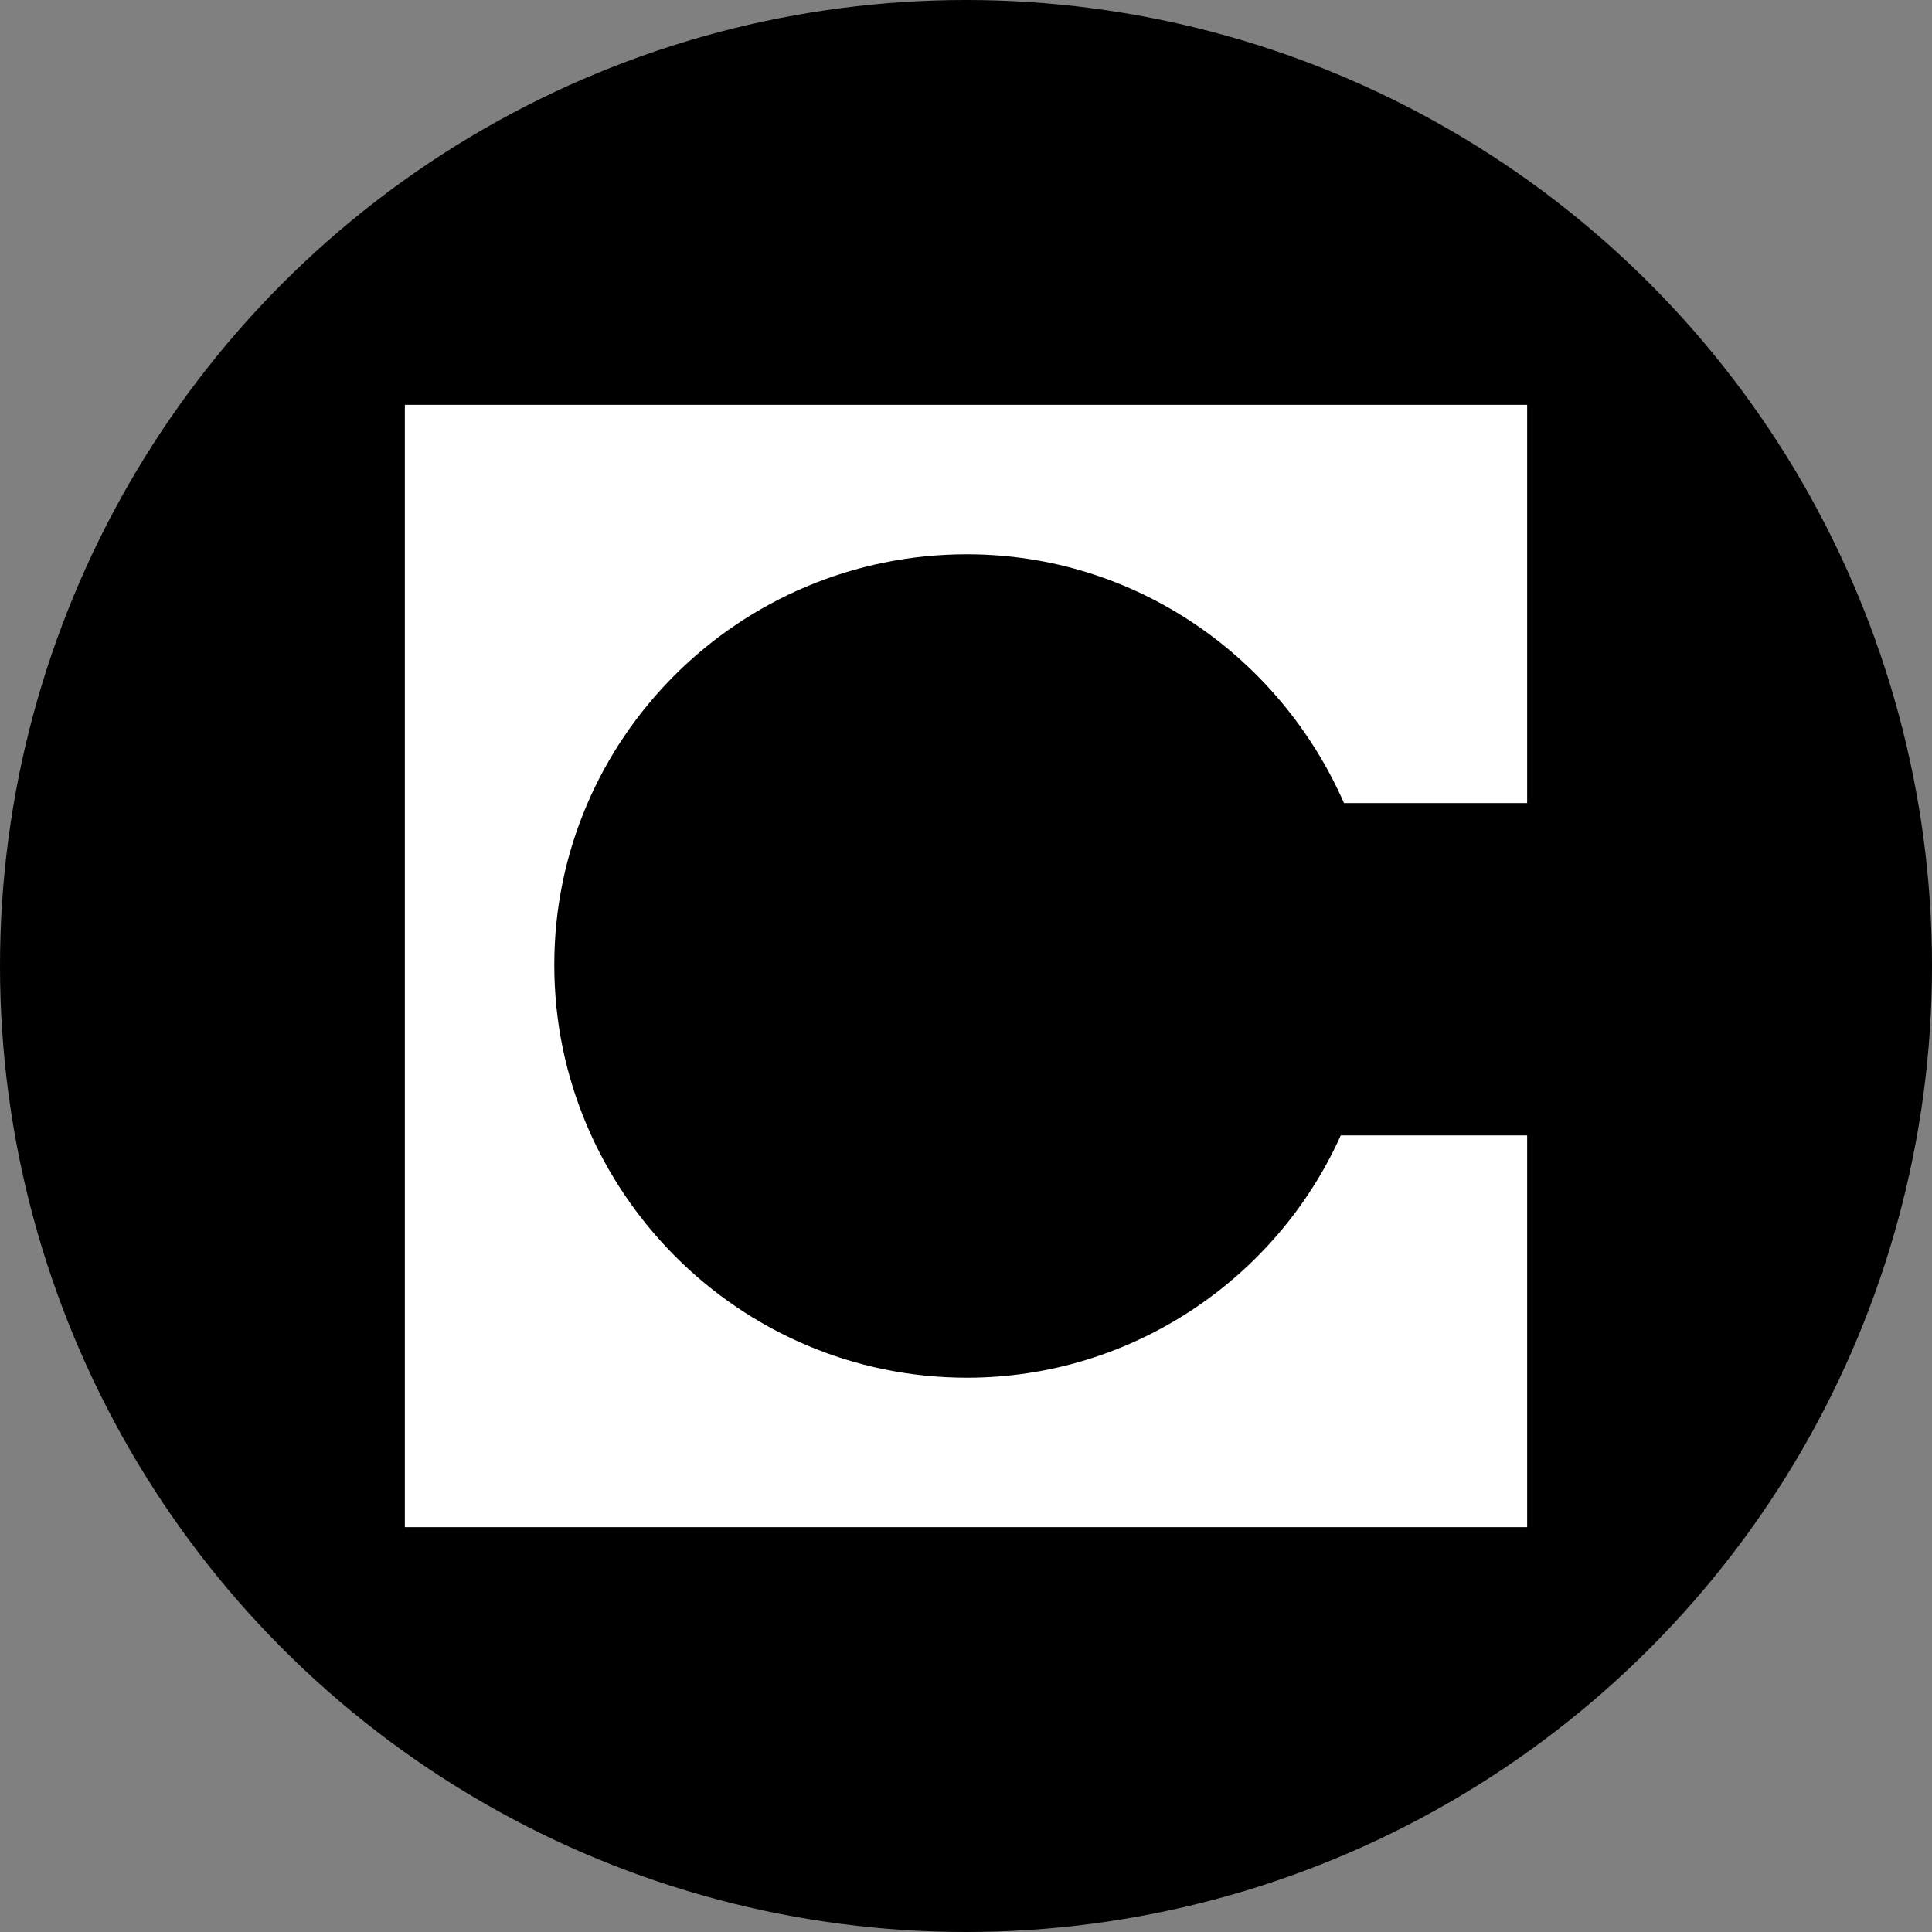 <svg width="100%" height="100%" viewBox="0 0 40 40" fill="none" xmlns="http://www.w3.org/2000/svg">
<rect x="0" y="0" width="40" height="40" fill="#808080" stroke="none"/>
<circle cx="20" cy="20" r="20" fill="black"/>
<path d="M31.618 8.382H8.382V31.618H31.618V23.507H27.759C26.431 26.467 23.44 28.524 20.018 28.524C15.298 28.524 11.476 24.665 11.476 19.982C11.47 15.298 15.298 11.476 20.018 11.476C23.507 11.476 26.498 13.6 27.826 16.627H31.618V8.382Z" fill="white"/>
</svg>
